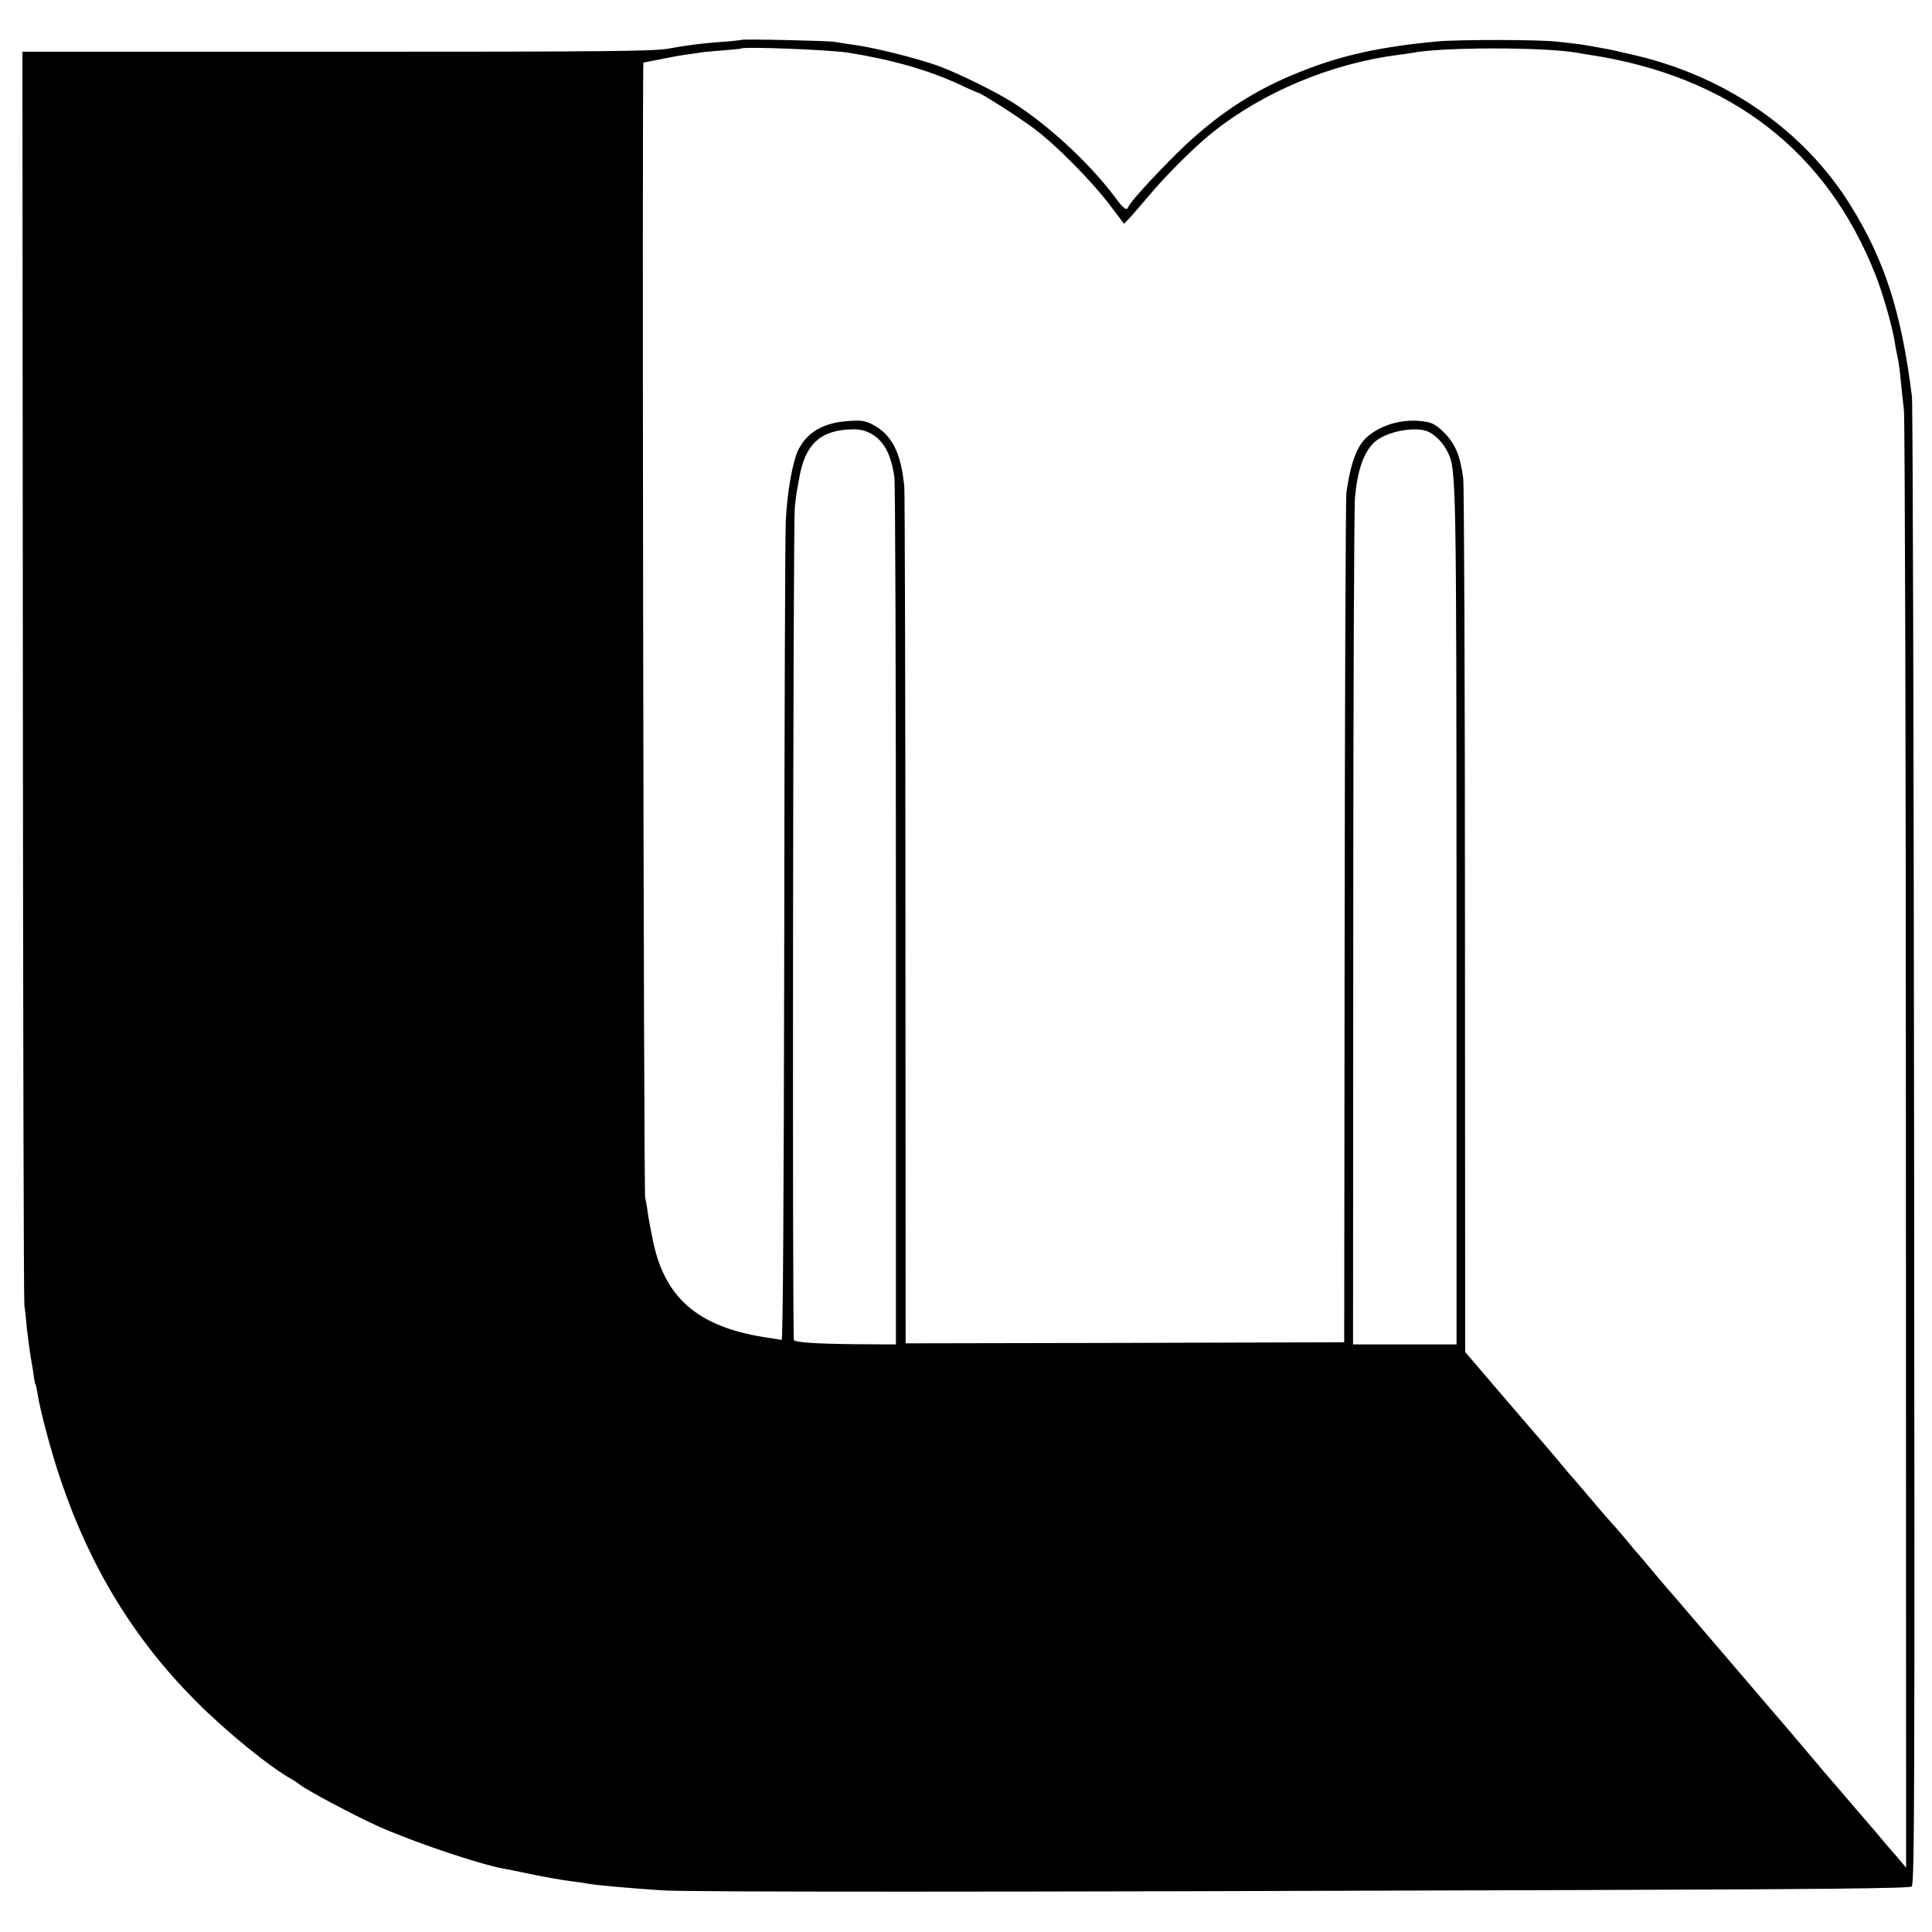 <?xml version="1.0" standalone="no"?>
<!DOCTYPE svg PUBLIC "-//W3C//DTD SVG 20010904//EN"
 "http://www.w3.org/TR/2001/REC-SVG-20010904/DTD/svg10.dtd">
<svg version="1.0" xmlns="http://www.w3.org/2000/svg"
 width="896pt" height="896pt" viewBox="0 0 896 896"
 preserveAspectRatio="xMidYMid meet">
<g transform="translate(0,896) scale(0.1,-0.1)"
fill="#000000" stroke="none">
<path d="M3438 8775 c-2 -1 -41 -6 -88 -9 -114 -9 -150 -14 -247 -31 -70 -13
-286 -15 -1540 -15 l-1459 0 2 -2892 c1 -1591 4 -2906 7 -2923 3 -16 8 -61 11
-100 4 -38 12 -97 17 -130 6 -33 13 -75 15 -94 3 -19 6 -37 8 -40 3 -4 7 -25
11 -49 11 -73 64 -272 107 -397 137 -405 340 -736 623 -1021 144 -145 349
-312 454 -369 10 -6 25 -16 32 -22 31 -25 247 -140 359 -191 162 -73 473 -178
585 -198 17 -3 59 -11 95 -19 79 -17 183 -36 230 -41 19 -2 46 -6 60 -9 38 -7
182 -21 355 -32 123 -8 1528 -8 4079 1 1282 4 1702 8 1712 17 13 10 14 486 11
3433 -2 1882 -6 3446 -10 3476 -49 393 -126 632 -285 888 -214 344 -569 593
-992 694 -115 27 -121 28 -155 34 -16 3 -41 7 -55 10 -14 3 -38 6 -55 9 -16 2
-59 7 -95 11 -82 11 -459 11 -565 2 -262 -25 -439 -63 -630 -139 -224 -88
-402 -206 -586 -389 -114 -114 -209 -219 -217 -241 -7 -18 -21 -8 -63 49 -119
158 -305 330 -471 436 -82 52 -260 139 -348 171 -100 35 -278 80 -376 95 -43
6 -90 13 -104 16 -28 5 -426 14 -432 9z m493 -59 c198 -31 373 -80 517 -147
46 -22 86 -39 88 -39 12 0 196 -118 262 -168 100 -75 263 -240 347 -350 l68
-90 21 22 c12 12 53 60 93 107 82 98 212 227 293 292 236 190 554 323 868 363
20 2 48 7 62 9 140 27 604 27 760 1 14 -3 41 -7 60 -10 652 -99 1101 -444
1328 -1021 32 -80 78 -239 88 -305 3 -19 9 -53 14 -75 5 -22 12 -71 15 -110 4
-38 11 -101 15 -140 4 -38 9 -1574 9 -3413 l1 -3344 -41 49 c-23 26 -51 59
-63 73 -11 14 -48 57 -81 95 -33 38 -71 83 -85 99 -14 17 -41 48 -60 70 -20
23 -74 86 -120 141 -47 55 -94 111 -106 125 -12 14 -136 158 -274 320 -139
162 -264 309 -279 325 -14 17 -49 57 -76 90 -28 33 -52 62 -55 65 -3 3 -30 34
-59 70 -30 36 -60 70 -65 75 -6 6 -47 53 -91 105 -44 52 -82 97 -85 100 -4 3
-42 48 -85 100 -44 52 -85 100 -91 106 -6 7 -82 96 -170 198 l-159 186 -1
1998 c0 1098 -4 2022 -8 2052 -13 104 -37 162 -87 212 -37 37 -56 48 -93 53
-95 15 -195 -12 -262 -68 -50 -42 -79 -118 -100 -262 -3 -22 -7 -917 -8 -1990
l-2 -1950 -1017 -3 -1017 -2 -1 1962 c0 1080 -3 1983 -5 2008 -15 162 -58 245
-149 292 -33 17 -51 20 -116 15 -110 -8 -185 -52 -225 -130 -28 -54 -54 -201
-60 -337 -3 -74 -6 -958 -7 -1965 -2 -1197 -6 -1829 -12 -1829 -6 1 -28 4 -50
8 -326 45 -487 176 -545 443 -10 48 -22 111 -26 138 -3 28 -9 59 -12 70 -7 25
-15 5265 -8 5265 2 0 36 7 73 14 38 8 91 18 119 22 27 3 58 8 69 10 11 2 58 7
105 10 47 4 87 8 88 9 11 10 413 -6 493 -19z m110 -1768 c59 -33 93 -98 107
-203 4 -27 7 -943 7 -2035 l0 -1985 -187 1 c-186 2 -275 8 -286 19 -8 8 -4
3784 4 3860 3 33 8 69 10 80 2 11 7 36 10 55 27 160 98 226 248 229 33 1 61
-6 87 -21z m2587 8 c33 -17 65 -51 85 -91 41 -81 41 -105 42 -2165 l0 -1975
-240 0 -240 0 1 1930 c0 1062 4 1961 8 1998 12 129 41 210 90 256 55 51 196
77 254 47z"/>
</g>
</svg>
